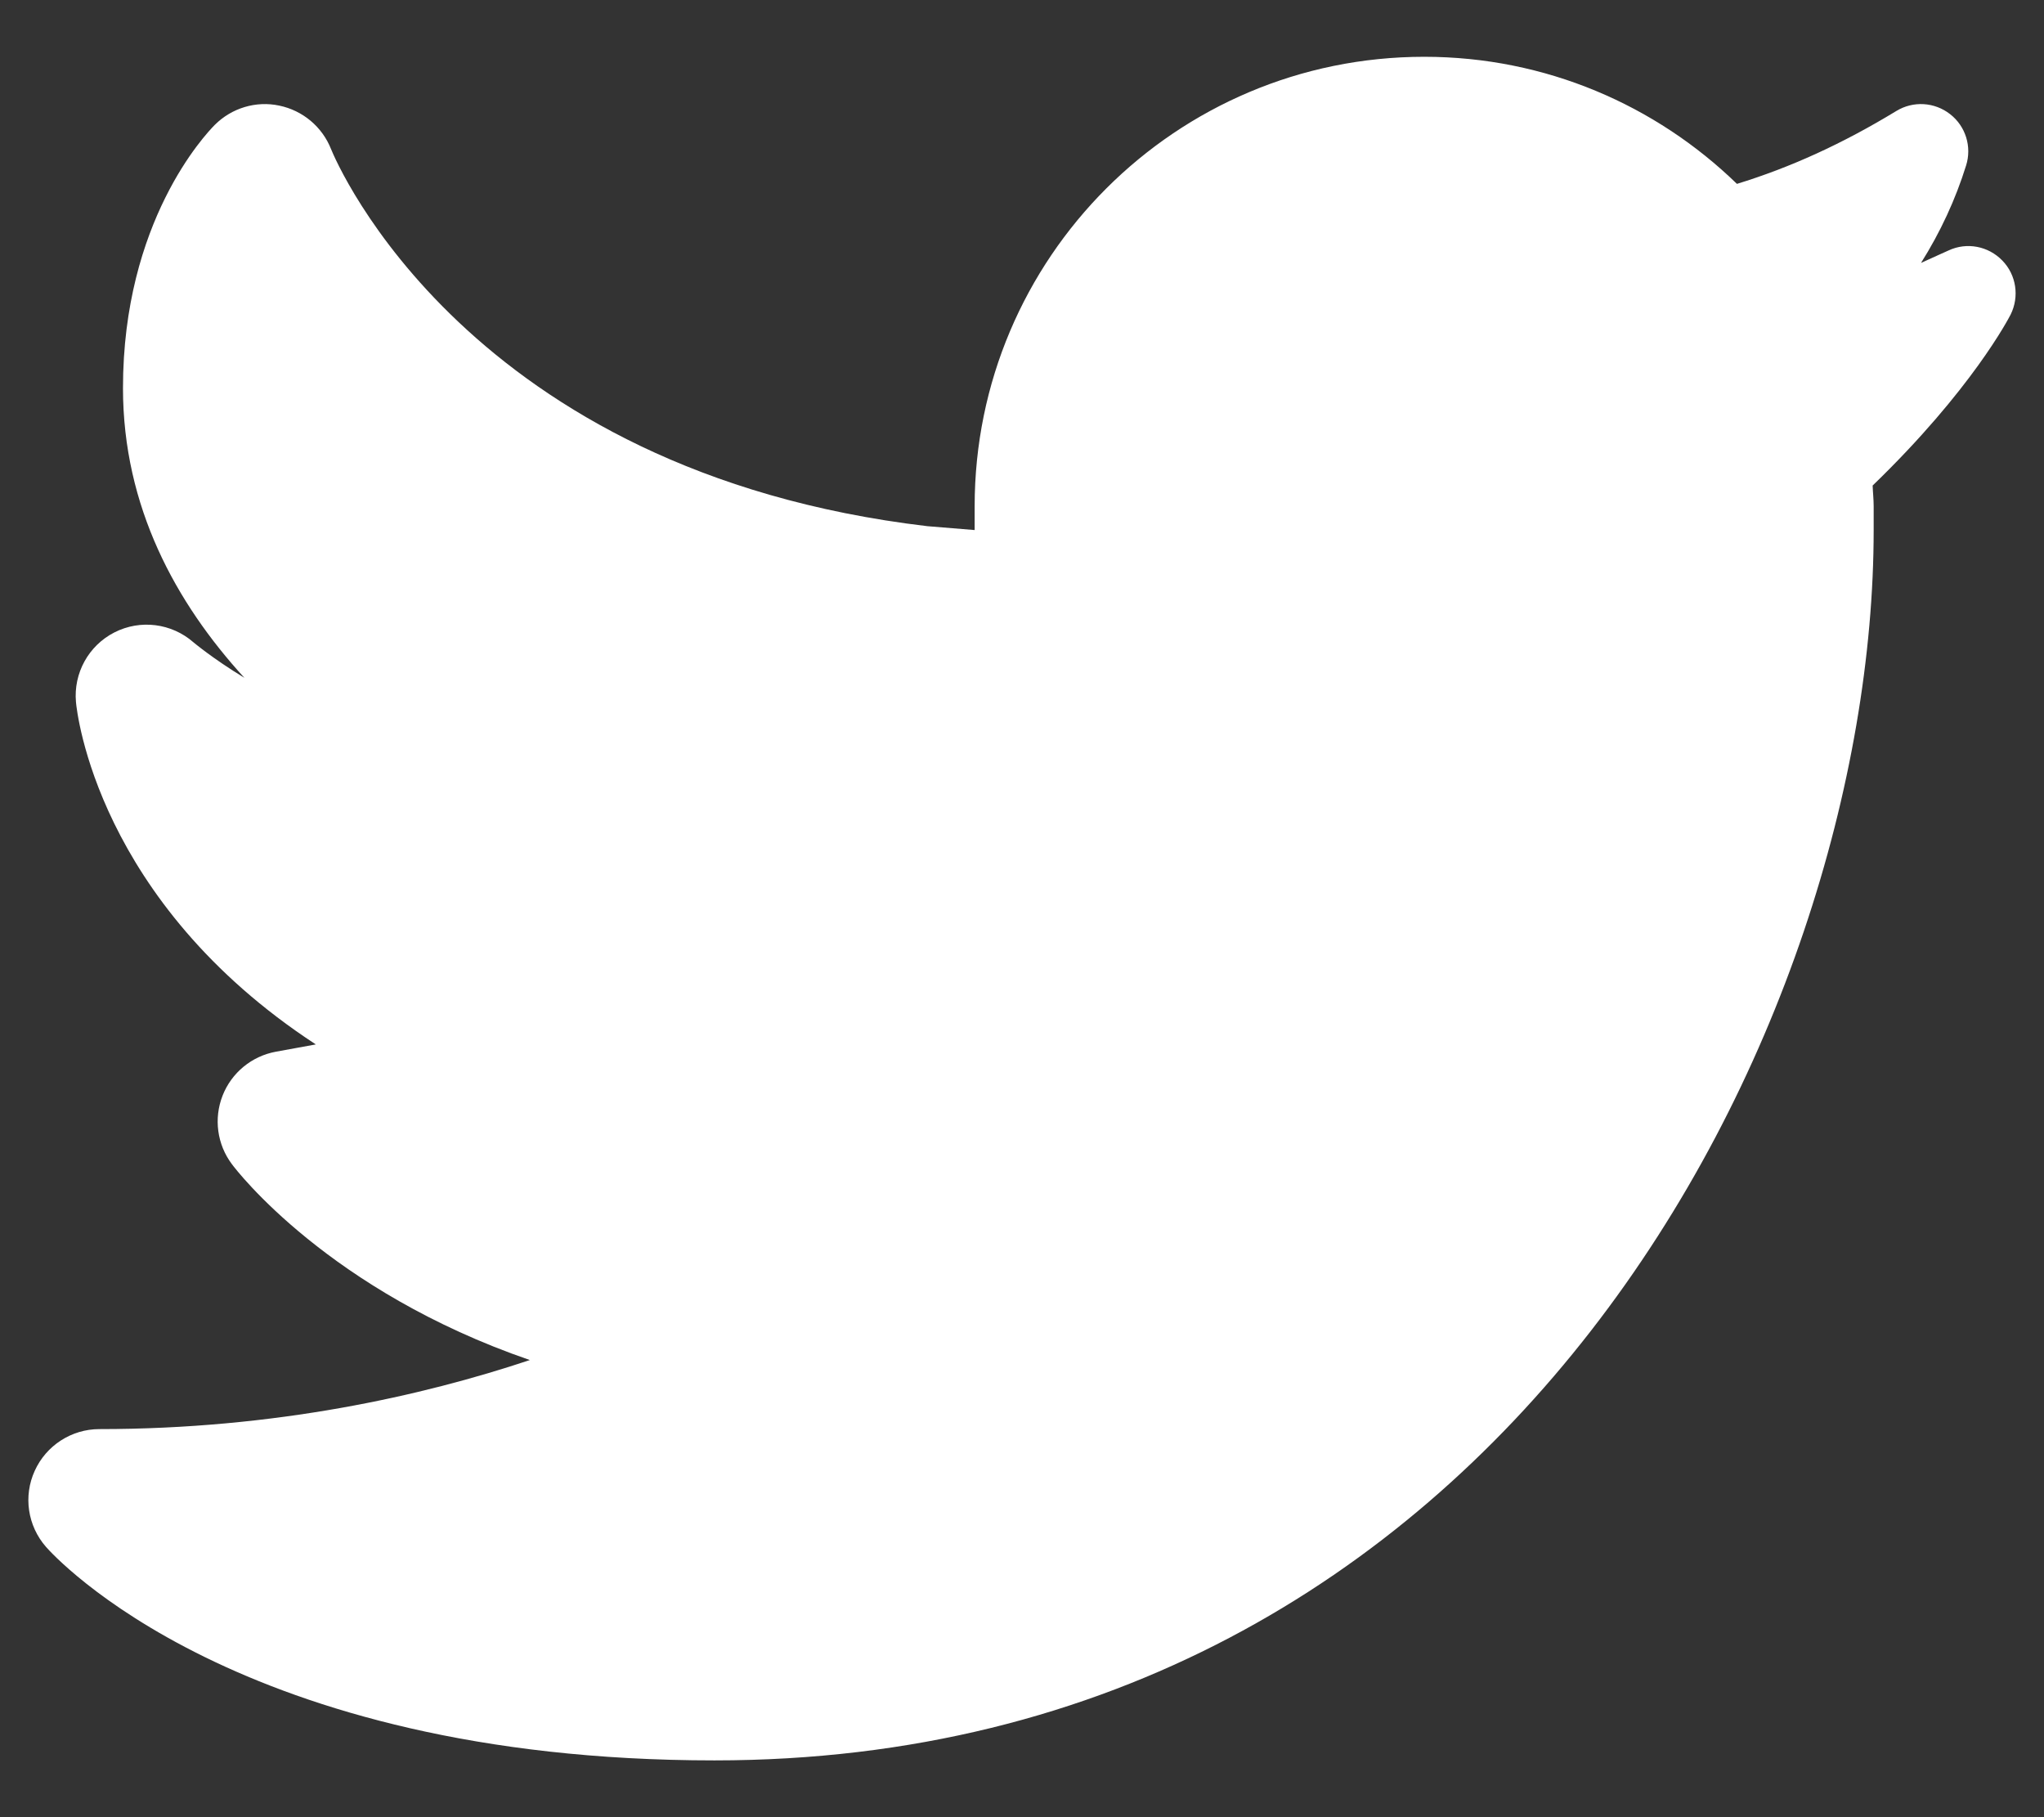 <svg width="18" height="16" viewBox="0 0 18 16" fill="none" xmlns="http://www.w3.org/2000/svg">
<rect x="0" y="0" width="18" height="16" fill="#333333" stroke="none"/>
<path d="M17.633 2.294C17.51 2.167 17.321 2.13 17.16 2.205L17.091 2.236C17.033 2.263 16.975 2.289 16.917 2.315C17.087 2.045 17.221 1.756 17.314 1.457C17.366 1.292 17.31 1.111 17.173 1.005C17.036 0.898 16.848 0.887 16.7 0.977C16.225 1.266 15.768 1.474 15.296 1.619C14.583 0.927 13.613 0.5 12.542 0.5C10.355 0.5 8.583 2.272 8.583 4.458C8.583 4.46 8.583 4.543 8.583 4.667L8.167 4.633C4.116 4.154 2.962 1.429 2.915 1.312C2.837 1.116 2.666 0.973 2.46 0.93C2.254 0.886 2.04 0.951 1.891 1.1C1.809 1.183 1.083 1.95 1.083 3.417C1.083 4.462 1.549 5.309 2.152 5.968C1.871 5.797 1.707 5.658 1.703 5.655C1.511 5.487 1.236 5.452 1.008 5.568C0.78 5.684 0.646 5.927 0.669 6.182C0.677 6.27 0.855 7.937 2.781 9.196L2.43 9.26C2.217 9.299 2.039 9.445 1.96 9.647C1.881 9.849 1.912 10.077 2.042 10.25C2.085 10.309 2.899 11.367 4.666 11.975C3.722 12.29 2.426 12.583 0.875 12.583C0.63 12.583 0.407 12.727 0.306 12.95C0.204 13.173 0.243 13.435 0.405 13.62C0.472 13.697 2.098 15.5 6.292 15.5C13.255 15.5 16.5 9.035 16.5 4.667V4.458C16.5 4.397 16.493 4.336 16.491 4.275C17.363 3.433 17.69 2.801 17.706 2.77C17.785 2.611 17.756 2.42 17.633 2.294Z" fill="#fff"/>
</svg>

